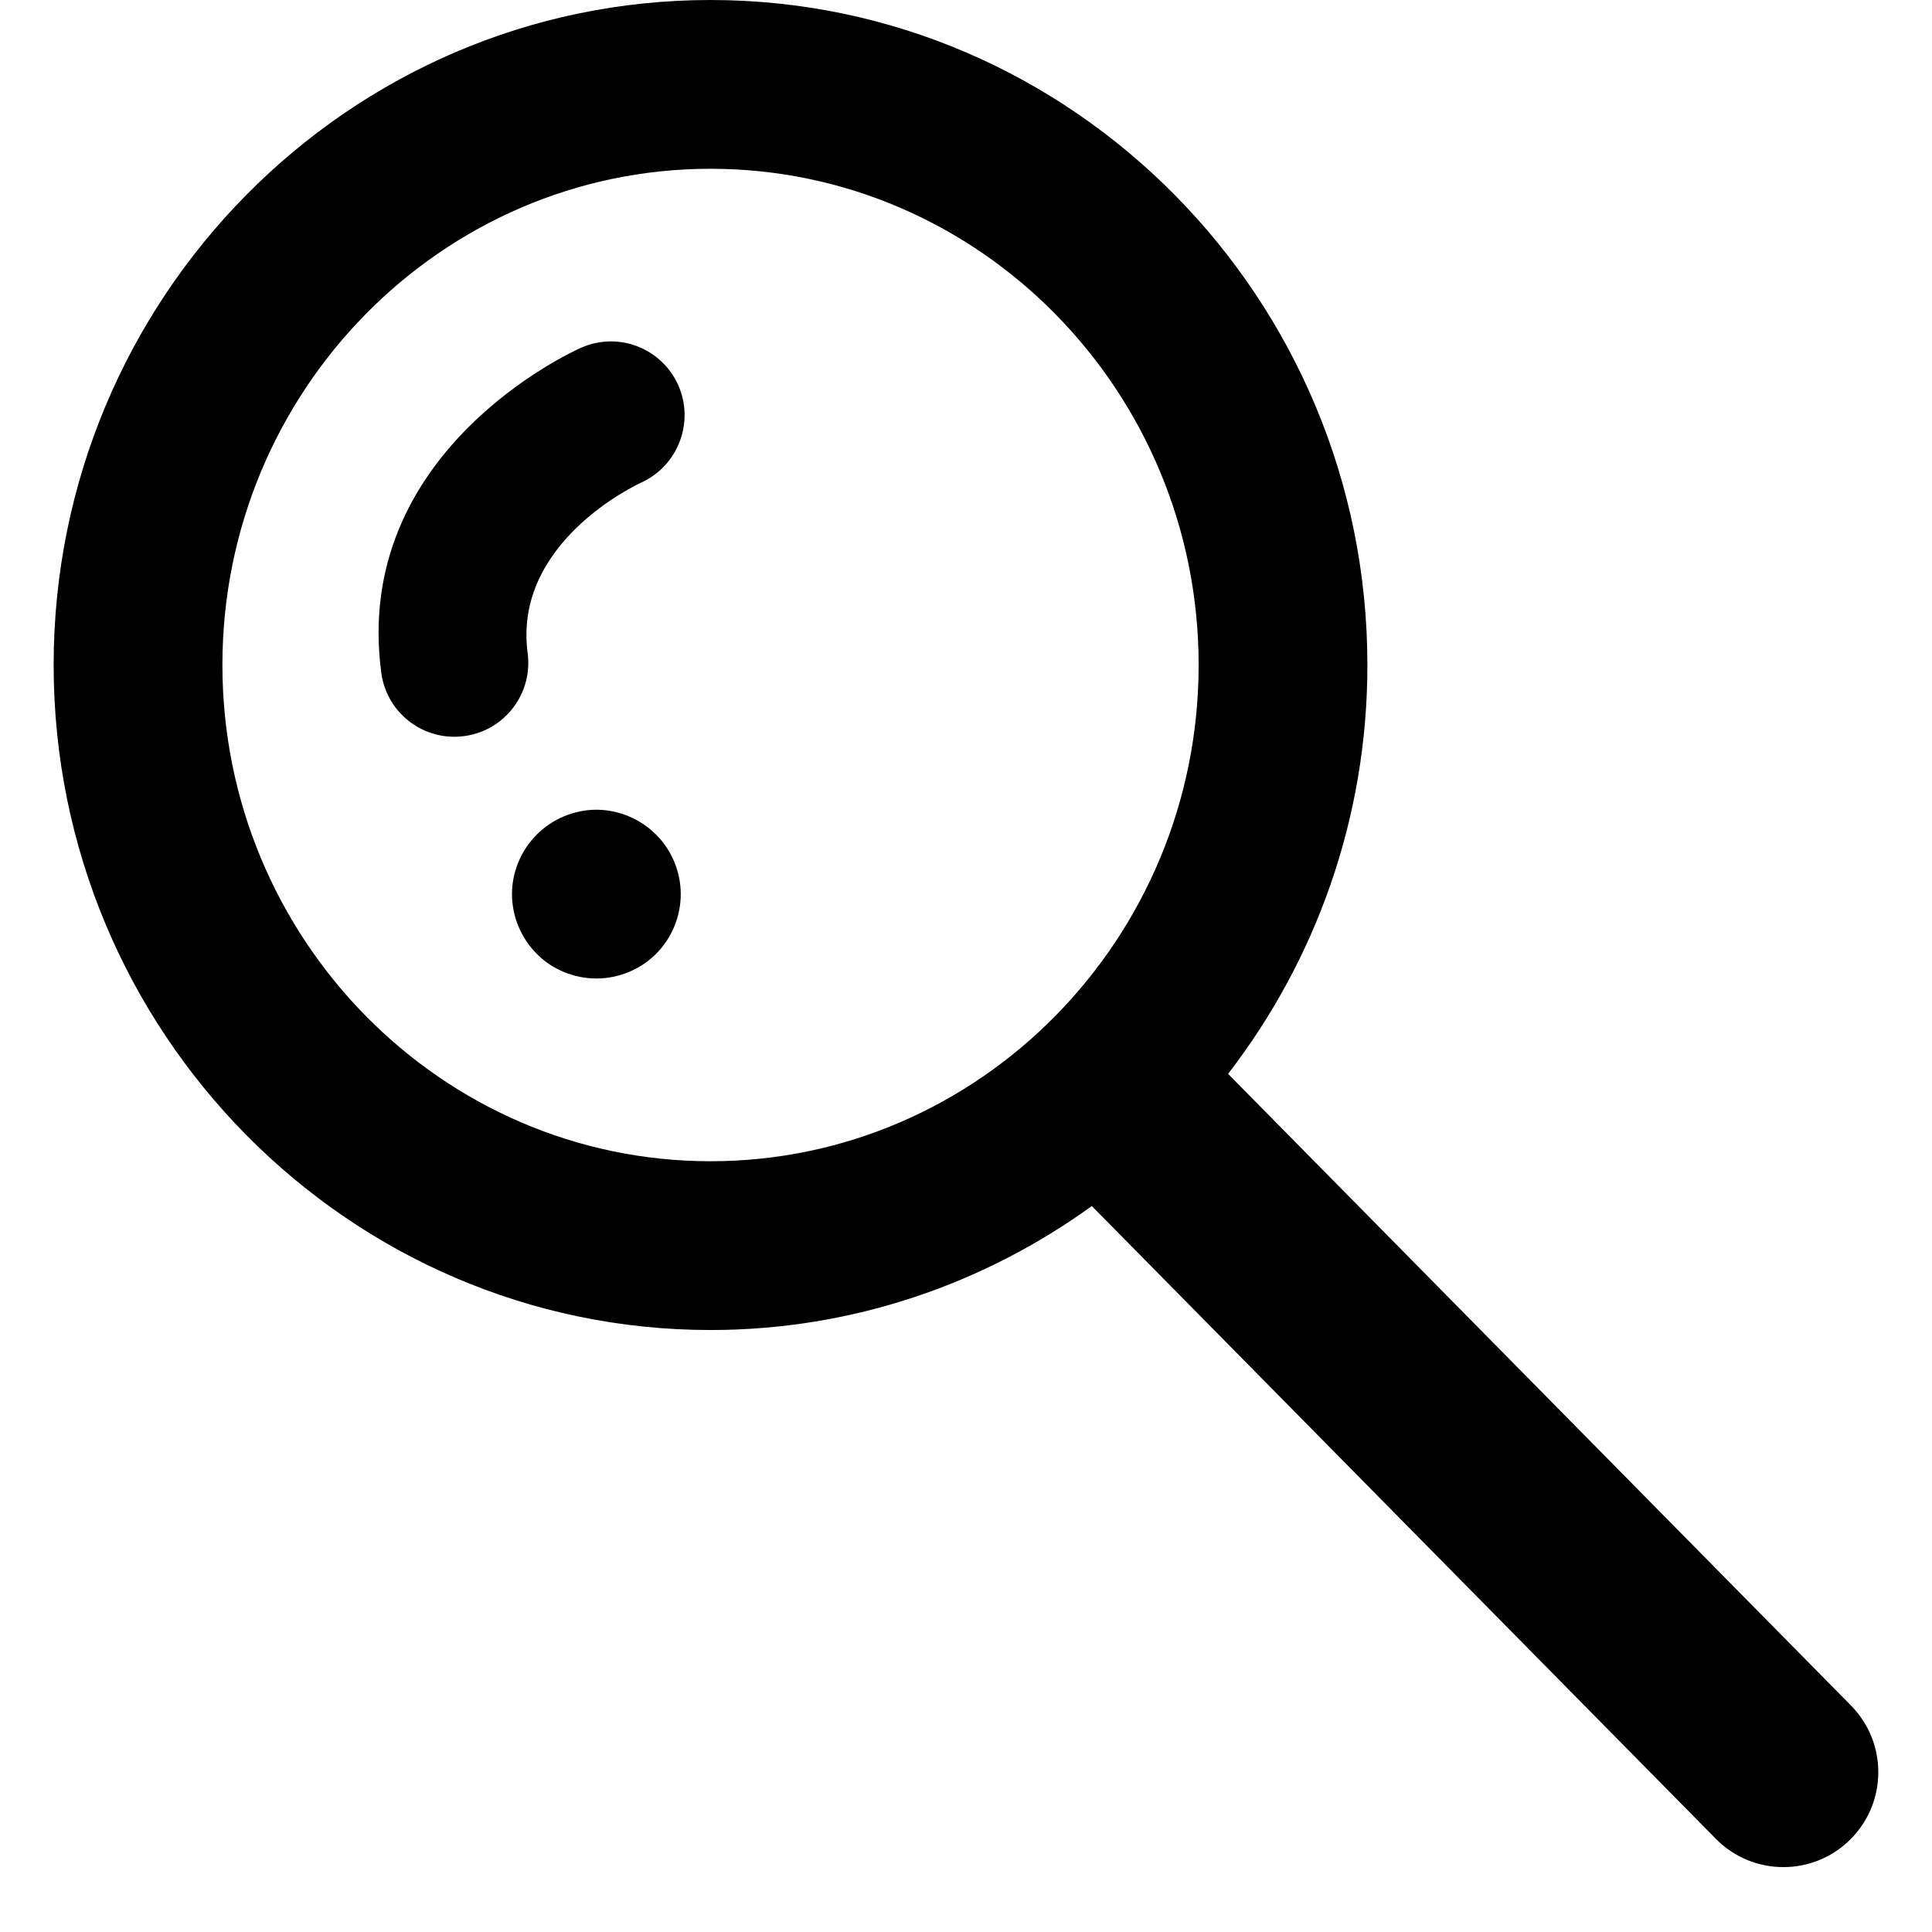 <svg width="17" height="17" viewBox="0 0 17 17" fill="none" xmlns="http://www.w3.org/2000/svg">
<path fill-rule="evenodd" clip-rule="evenodd" d="M6.252 0C9.439 0 12.032 2.625 12.032 5.851C12.032 7.207 11.573 8.455 10.806 9.449L16.287 15.007C16.611 15.336 16.607 15.864 16.279 16.188C16.116 16.349 15.904 16.429 15.692 16.429C15.477 16.429 15.261 16.346 15.098 16.18L9.607 10.612C8.66 11.297 7.502 11.703 6.252 11.703C3.065 11.703 0.472 9.078 0.472 5.851C0.472 2.625 3.065 0 6.252 0ZM6.252 10.218C8.621 10.218 10.547 8.259 10.547 5.851C10.547 3.444 8.621 1.485 6.252 1.485C3.884 1.485 1.957 3.444 1.957 5.851C1.957 8.259 3.884 10.218 6.252 10.218ZM4.723 7.344C4.86 7.205 5.053 7.125 5.248 7.125C5.443 7.125 5.634 7.205 5.773 7.344C5.911 7.481 5.99 7.672 5.99 7.867C5.99 8.064 5.911 8.255 5.773 8.393C5.634 8.532 5.443 8.61 5.248 8.61C5.053 8.61 4.86 8.532 4.723 8.393C4.585 8.255 4.505 8.064 4.505 7.867C4.505 7.672 4.585 7.481 4.723 7.344ZM3.355 5.919C3.096 3.978 5.03 3.096 5.113 3.06C5.44 2.915 5.82 3.062 5.967 3.387C6.113 3.713 5.968 4.097 5.643 4.246C5.597 4.267 4.513 4.775 4.643 5.747C4.69 6.103 4.44 6.43 4.085 6.477C4.056 6.481 4.027 6.483 3.998 6.483C3.677 6.483 3.398 6.246 3.355 5.919Z" fill="black"/>
</svg>

